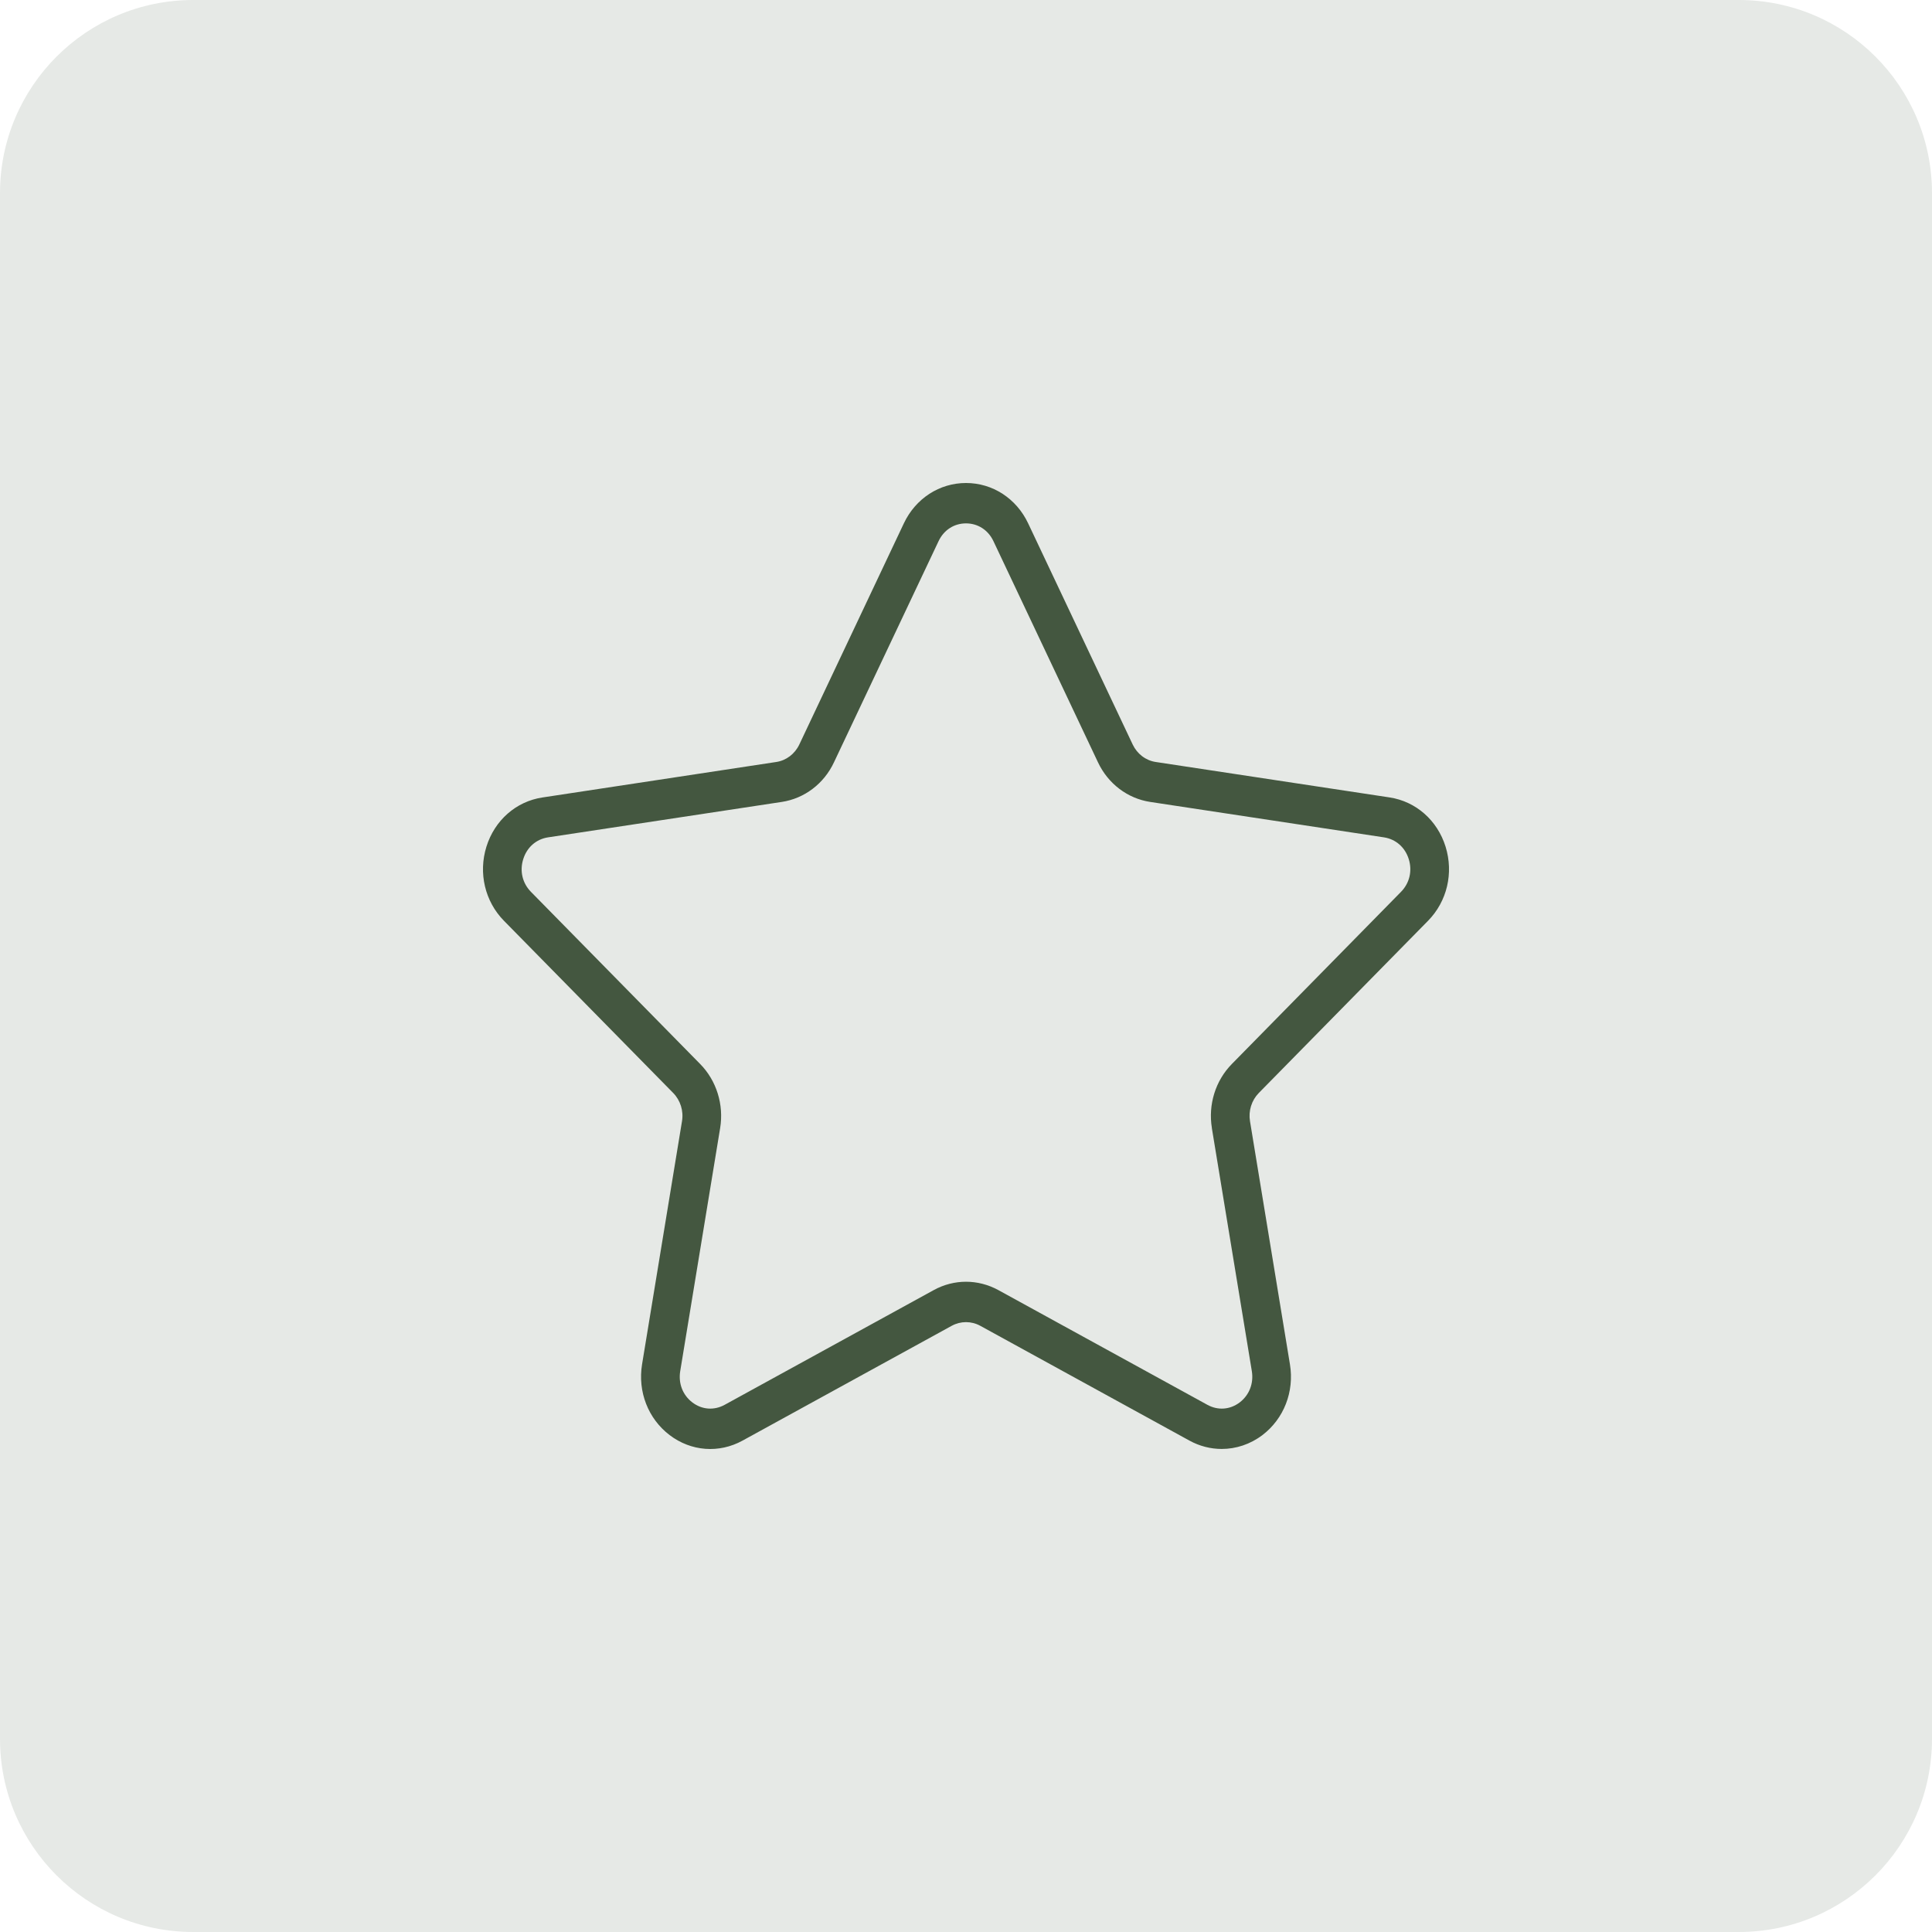 <svg width="40" height="40" viewBox="0 0 40 40" fill="none" xmlns="http://www.w3.org/2000/svg">
    <path opacity="0.13" fill-rule="evenodd" clip-rule="evenodd" d="M4 40C1.791 40 0 38.209 0 36V4C0 1.791 1.791 0 4 0H36C38.209 0 40 1.791 40 4V36C40 38.209 38.209 40 36 40H4Z" fill="#445740"/>
    <path fill-rule="evenodd" clip-rule="evenodd" d="M25.09 23.355L25.918 28.389C25.959 28.642 25.865 28.884 25.666 29.036C25.466 29.187 25.217 29.205 24.999 29.086L20.668 26.709C20.459 26.595 20.229 26.537 20 26.537C19.771 26.537 19.541 26.595 19.332 26.71L15.002 29.086C14.783 29.205 14.534 29.187 14.335 29.036C14.135 28.884 14.042 28.643 14.083 28.389L14.91 23.355C14.989 22.87 14.835 22.374 14.497 22.03L10.993 18.465C10.816 18.285 10.756 18.032 10.833 17.788C10.909 17.543 11.1 17.375 11.344 17.337L16.186 16.603C16.654 16.532 17.058 16.227 17.266 15.784L19.432 11.204C19.541 10.973 19.753 10.836 20 10.836C20.246 10.836 20.459 10.973 20.568 11.204L22.733 15.784C22.942 16.227 23.346 16.532 23.813 16.603L28.656 17.337C28.899 17.375 29.091 17.543 29.167 17.788C29.243 18.032 29.183 18.285 29.006 18.465L25.503 22.03C25.165 22.374 25.011 22.869 25.091 23.355H25.09ZM29.566 19.064C29.96 18.663 30.099 18.076 29.929 17.529C29.759 16.983 29.315 16.593 28.771 16.51L23.928 15.776C23.722 15.745 23.544 15.61 23.451 15.414L21.286 10.834C21.043 10.32 20.55 10 20 10C19.451 10 18.957 10.32 18.714 10.834L16.549 15.414C16.456 15.61 16.278 15.745 16.072 15.776L11.229 16.511C10.685 16.593 10.241 16.983 10.071 17.529C9.901 18.076 10.04 18.663 10.434 19.064L13.938 22.629C14.087 22.781 14.156 23 14.12 23.214L13.293 28.248C13.201 28.813 13.419 29.374 13.864 29.712C14.308 30.05 14.887 30.094 15.374 29.826L19.705 27.449C19.89 27.348 20.11 27.348 20.295 27.449L24.626 29.826C24.837 29.942 25.067 29.999 25.294 29.999C25.59 29.999 25.885 29.903 26.137 29.712C26.581 29.374 26.8 28.813 26.707 28.248L25.88 23.214C25.844 23 25.913 22.781 26.062 22.629L29.566 19.064Z" fill="#445740"/>
</svg>
